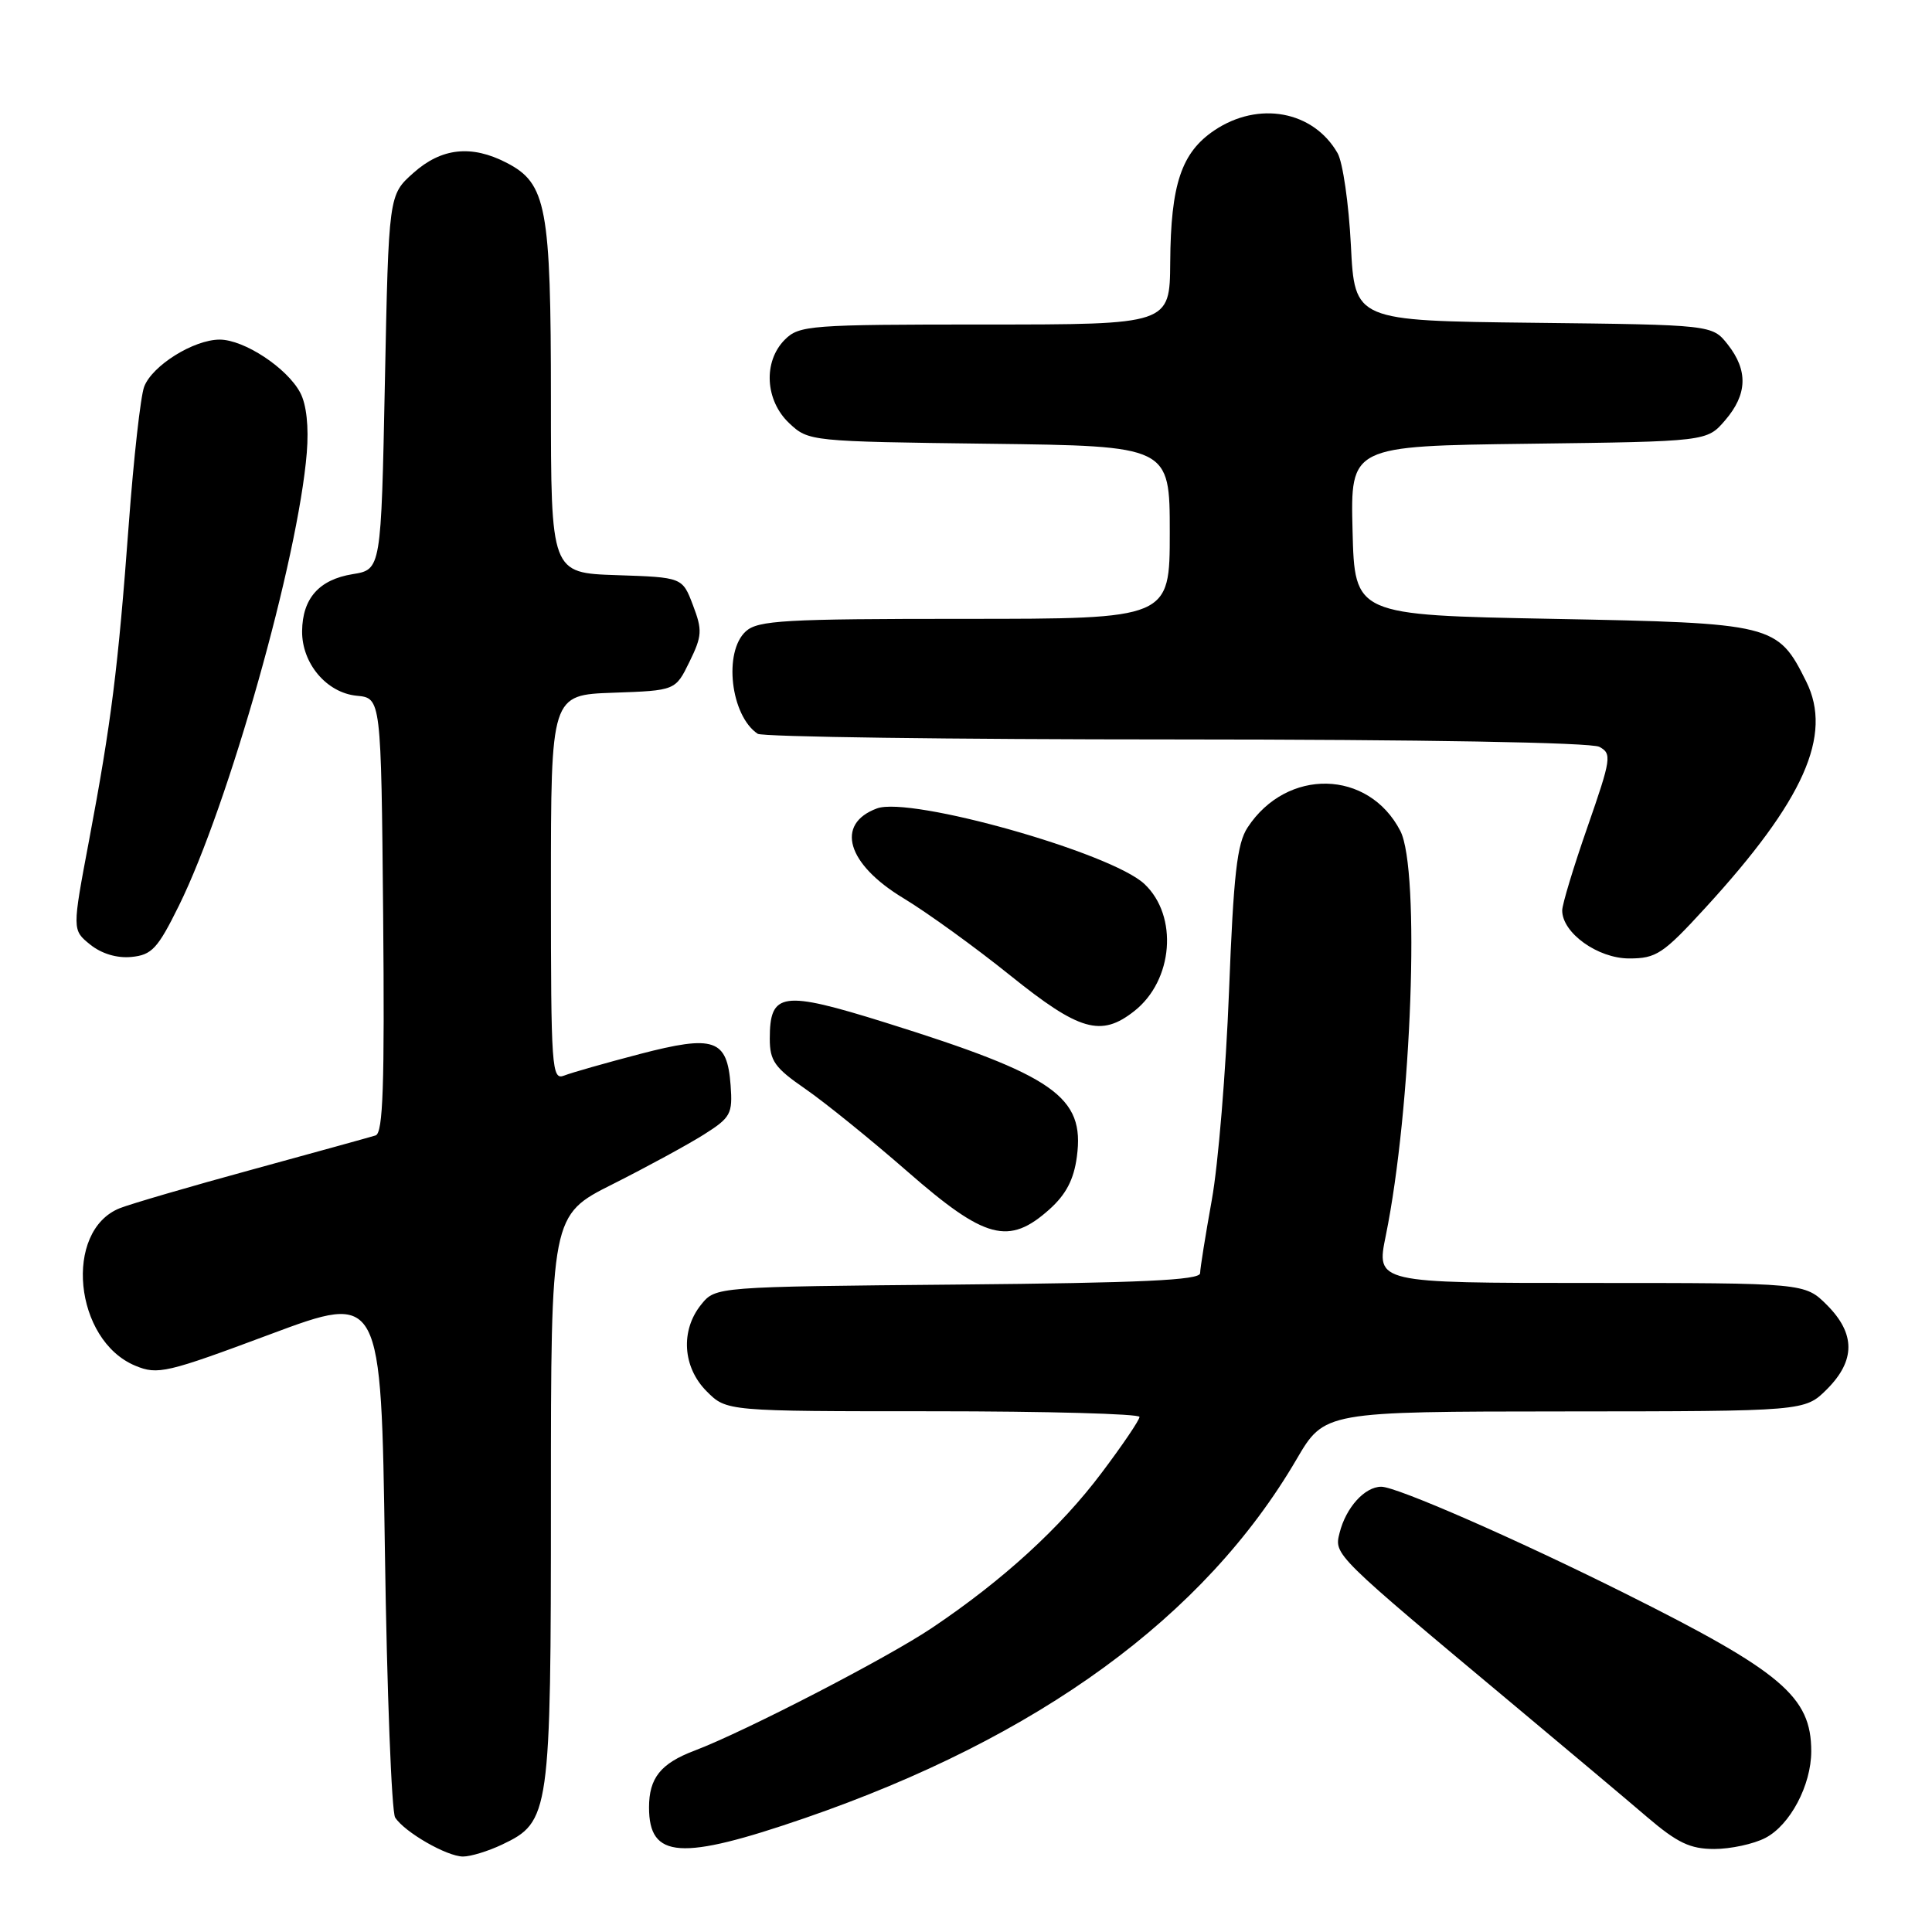 <?xml version="1.0" encoding="UTF-8" standalone="no"?>
<!DOCTYPE svg PUBLIC "-//W3C//DTD SVG 1.1//EN" "http://www.w3.org/Graphics/SVG/1.1/DTD/svg11.dtd" >
<svg xmlns="http://www.w3.org/2000/svg" xmlns:xlink="http://www.w3.org/1999/xlink" version="1.1" viewBox="0 0 256 256">
 <g >
 <path fill="currentColor"
d=" M 66.52 244.42 C 72.86 241.41 73.00 240.45 73.00 198.61 C 73.00 161.02 73.00 161.02 81.18 156.91 C 85.69 154.64 91.11 151.69 93.24 150.35 C 96.83 148.08 97.09 147.61 96.81 143.80 C 96.35 137.67 94.65 137.09 84.75 139.67 C 80.21 140.86 75.71 142.14 74.75 142.52 C 73.11 143.17 73.00 141.59 73.00 117.65 C 73.00 92.08 73.00 92.08 81.25 91.79 C 89.50 91.50 89.50 91.50 91.36 87.69 C 93.04 84.26 93.08 83.50 91.82 80.19 C 90.42 76.50 90.42 76.50 81.71 76.21 C 73.00 75.92 73.00 75.92 73.00 52.93 C 73.00 27.40 72.42 24.30 67.13 21.57 C 62.47 19.16 58.49 19.59 54.77 22.92 C 51.50 25.83 51.50 25.83 51.00 50.65 C 50.50 75.47 50.50 75.47 46.72 76.08 C 42.28 76.80 40.08 79.29 40.03 83.62 C 39.99 87.91 43.28 91.80 47.27 92.19 C 50.50 92.50 50.50 92.50 50.77 121.28 C 50.97 143.79 50.76 150.14 49.77 150.45 C 49.07 150.67 41.75 152.69 33.50 154.95 C 25.25 157.20 17.32 159.52 15.88 160.09 C 8.38 163.08 9.81 177.61 17.94 180.97 C 20.90 182.20 22.09 181.92 35.80 176.80 C 50.50 171.32 50.50 171.32 51.00 205.41 C 51.27 224.16 51.89 240.10 52.36 240.83 C 53.62 242.78 59.21 245.99 61.35 246.00 C 62.37 246.00 64.69 245.29 66.52 244.42 Z  M 106.64 240.91 C 137.67 230.21 159.62 214.20 171.79 193.38 C 175.50 187.04 175.50 187.04 207.33 187.02 C 239.15 187.00 239.15 187.00 242.08 184.08 C 245.87 180.28 245.87 176.72 242.08 172.92 C 239.15 170.00 239.15 170.00 210.75 170.00 C 182.34 170.00 182.34 170.00 183.62 163.75 C 187.06 146.89 188.20 115.22 185.55 110.10 C 181.34 101.95 170.51 101.71 165.31 109.65 C 163.91 111.78 163.45 115.87 162.85 131.39 C 162.44 141.90 161.42 154.32 160.57 159.00 C 159.73 163.68 159.03 168.04 159.02 168.71 C 159.00 169.63 151.18 169.99 126.91 170.21 C 94.82 170.50 94.82 170.50 92.91 172.86 C 90.14 176.29 90.45 181.17 93.64 184.36 C 96.27 187.00 96.27 187.00 123.64 187.00 C 138.69 187.00 151.00 187.34 150.99 187.75 C 150.99 188.16 148.73 191.50 145.97 195.16 C 140.53 202.41 132.91 209.38 123.50 215.70 C 117.55 219.70 98.72 229.43 92.00 231.98 C 87.54 233.67 86.00 235.60 86.00 239.49 C 86.00 246.30 90.18 246.58 106.64 240.91 Z  M 233.91 243.54 C 237.19 241.85 240.00 236.55 240.00 232.05 C 240.00 224.81 236.10 221.51 215.25 211.10 C 200.85 203.91 185.06 197.00 183.03 197.00 C 180.83 197.00 178.34 199.76 177.50 203.12 C 176.77 206.04 176.64 205.91 200.88 226.16 C 207.69 231.85 215.50 238.41 218.23 240.75 C 222.26 244.19 223.95 245.00 227.15 245.00 C 229.32 245.00 232.37 244.34 233.91 243.54 Z  M 139.05 160.25 C 141.25 158.28 142.29 156.30 142.69 153.27 C 143.76 145.32 139.74 142.51 117.30 135.49 C 103.63 131.22 102.00 131.45 102.00 137.64 C 102.00 140.57 102.66 141.49 106.69 144.27 C 109.27 146.05 115.38 150.99 120.26 155.25 C 130.54 164.23 133.67 165.06 139.05 160.25 Z  M 150.29 133.98 C 155.47 129.92 156.15 121.37 151.64 117.13 C 147.22 112.98 120.64 105.48 116.20 107.12 C 110.64 109.18 112.21 114.49 119.70 119.01 C 122.88 120.93 129.25 125.54 133.86 129.25 C 143.02 136.62 145.89 137.45 150.29 133.98 Z  M 23.71 120.00 C 30.29 106.66 39.51 74.01 40.65 60.00 C 40.93 56.55 40.61 53.58 39.78 52.03 C 38.04 48.75 32.34 45.00 29.10 45.00 C 25.66 45.01 20.16 48.44 19.10 51.25 C 18.63 52.49 17.71 60.70 17.06 69.50 C 15.64 88.62 14.75 95.68 11.80 111.36 C 9.56 123.23 9.56 123.23 11.95 125.16 C 13.45 126.37 15.50 126.99 17.42 126.80 C 20.12 126.54 20.90 125.69 23.71 120.00 Z  M 225.96 120.30 C 239.04 106.03 242.87 97.43 239.34 90.32 C 235.54 82.68 235.06 82.56 205.68 82.00 C 179.50 81.50 179.50 81.50 179.22 70.30 C 178.94 59.10 178.94 59.10 202.56 58.80 C 226.18 58.50 226.18 58.50 228.59 55.69 C 231.54 52.26 231.65 49.10 228.94 45.65 C 226.88 43.04 226.88 43.04 203.19 42.77 C 179.50 42.50 179.50 42.50 179.00 32.50 C 178.72 27.00 177.93 21.51 177.24 20.30 C 174.03 14.68 166.76 13.34 160.90 17.28 C 156.54 20.22 155.13 24.43 155.06 34.75 C 155.00 43.00 155.00 43.00 130.50 43.00 C 107.33 43.00 105.89 43.11 104.00 45.00 C 101.10 47.90 101.37 53.06 104.58 56.08 C 107.14 58.48 107.33 58.50 131.08 58.80 C 155.00 59.10 155.00 59.10 155.00 70.55 C 155.00 82.00 155.00 82.00 127.83 82.00 C 103.95 82.00 100.44 82.20 98.83 83.65 C 95.83 86.37 96.81 94.84 100.40 97.23 C 101.00 97.64 125.94 97.98 155.82 97.98 C 188.52 97.99 210.84 98.38 211.92 98.96 C 213.60 99.86 213.50 100.52 210.36 109.55 C 208.51 114.85 207.00 119.84 207.00 120.64 C 207.00 123.62 211.72 127.00 215.87 127.00 C 219.47 127.00 220.37 126.40 225.96 120.30 Z "/>
</g>
</svg>